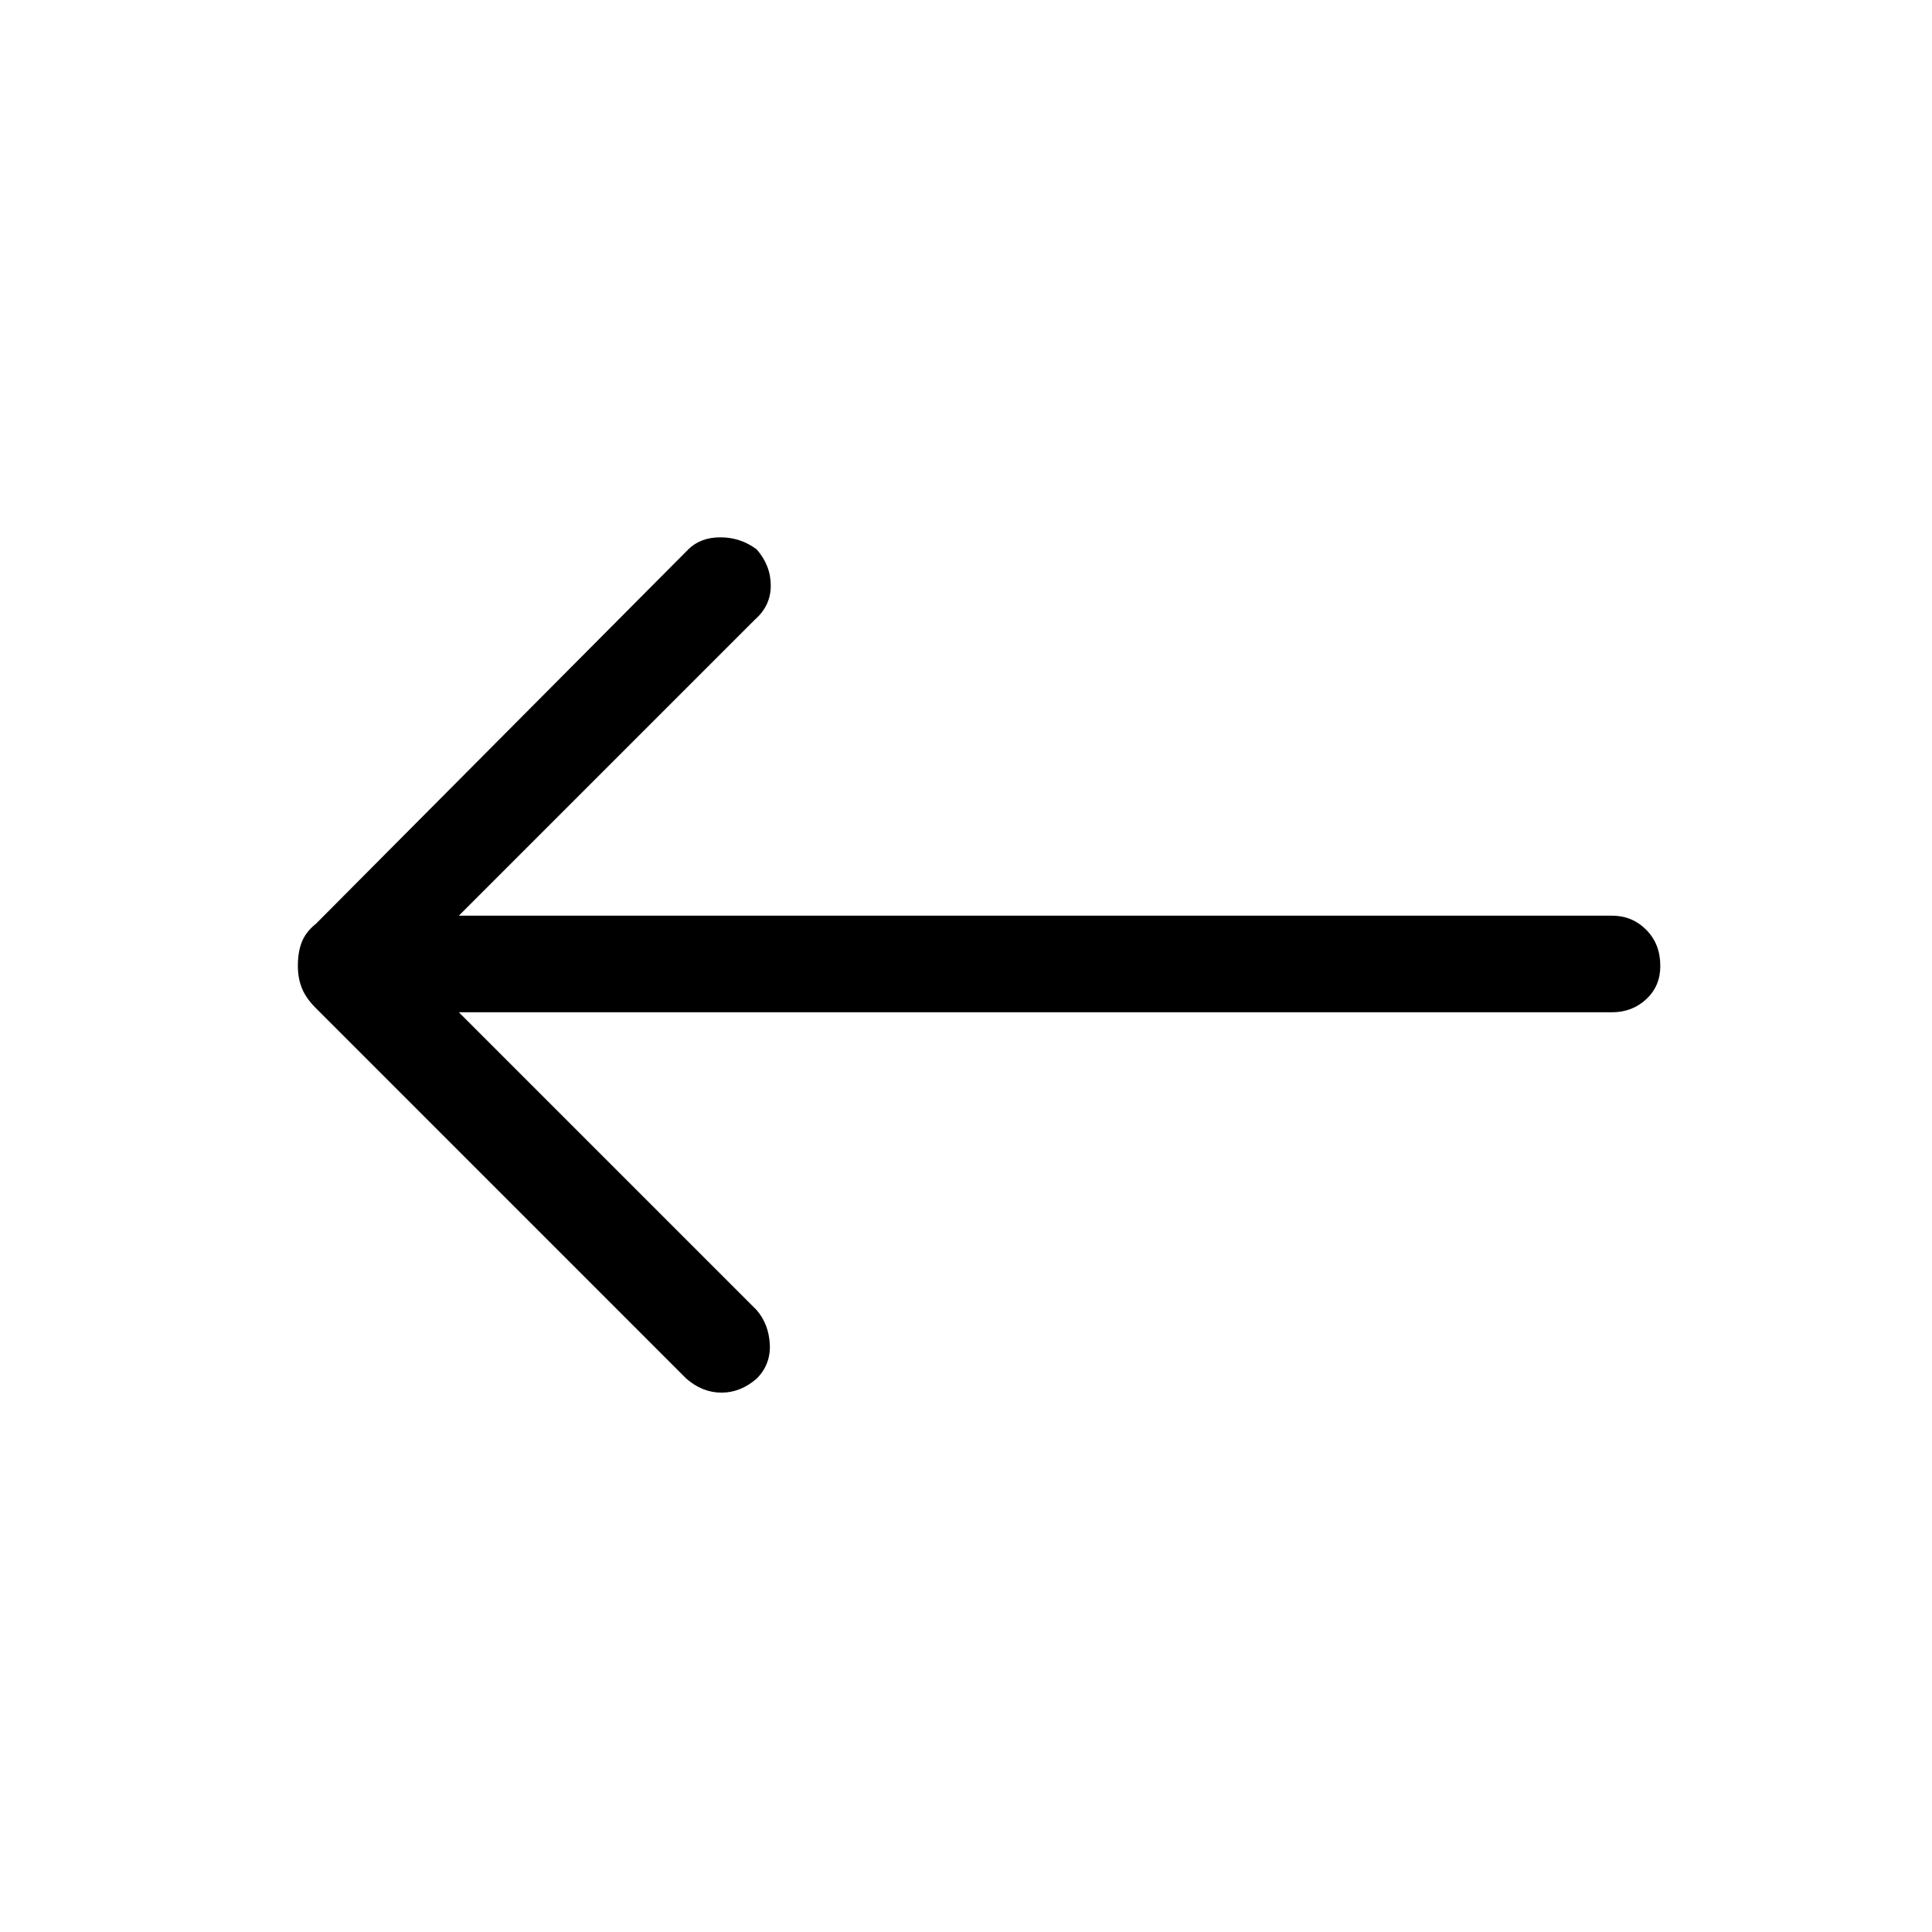 <svg xmlns="http://www.w3.org/2000/svg" height="40" width="40"><path d="M14.208 28.542 6.542 20.875Q6.333 20.667 6.25 20.458Q6.167 20.25 6.167 20Q6.167 19.708 6.25 19.5Q6.333 19.292 6.542 19.125L14.25 11.375Q14.5 11.125 14.917 11.125Q15.333 11.125 15.667 11.375Q15.958 11.708 15.958 12.125Q15.958 12.542 15.625 12.833L9.5 18.958H33.375Q33.792 18.958 34.083 19.25Q34.375 19.542 34.375 20Q34.375 20.417 34.083 20.688Q33.792 20.958 33.375 20.958H9.5L15.667 27.125Q15.917 27.417 15.938 27.833Q15.958 28.25 15.667 28.542Q15.333 28.833 14.938 28.833Q14.542 28.833 14.208 28.542Z"/></svg>